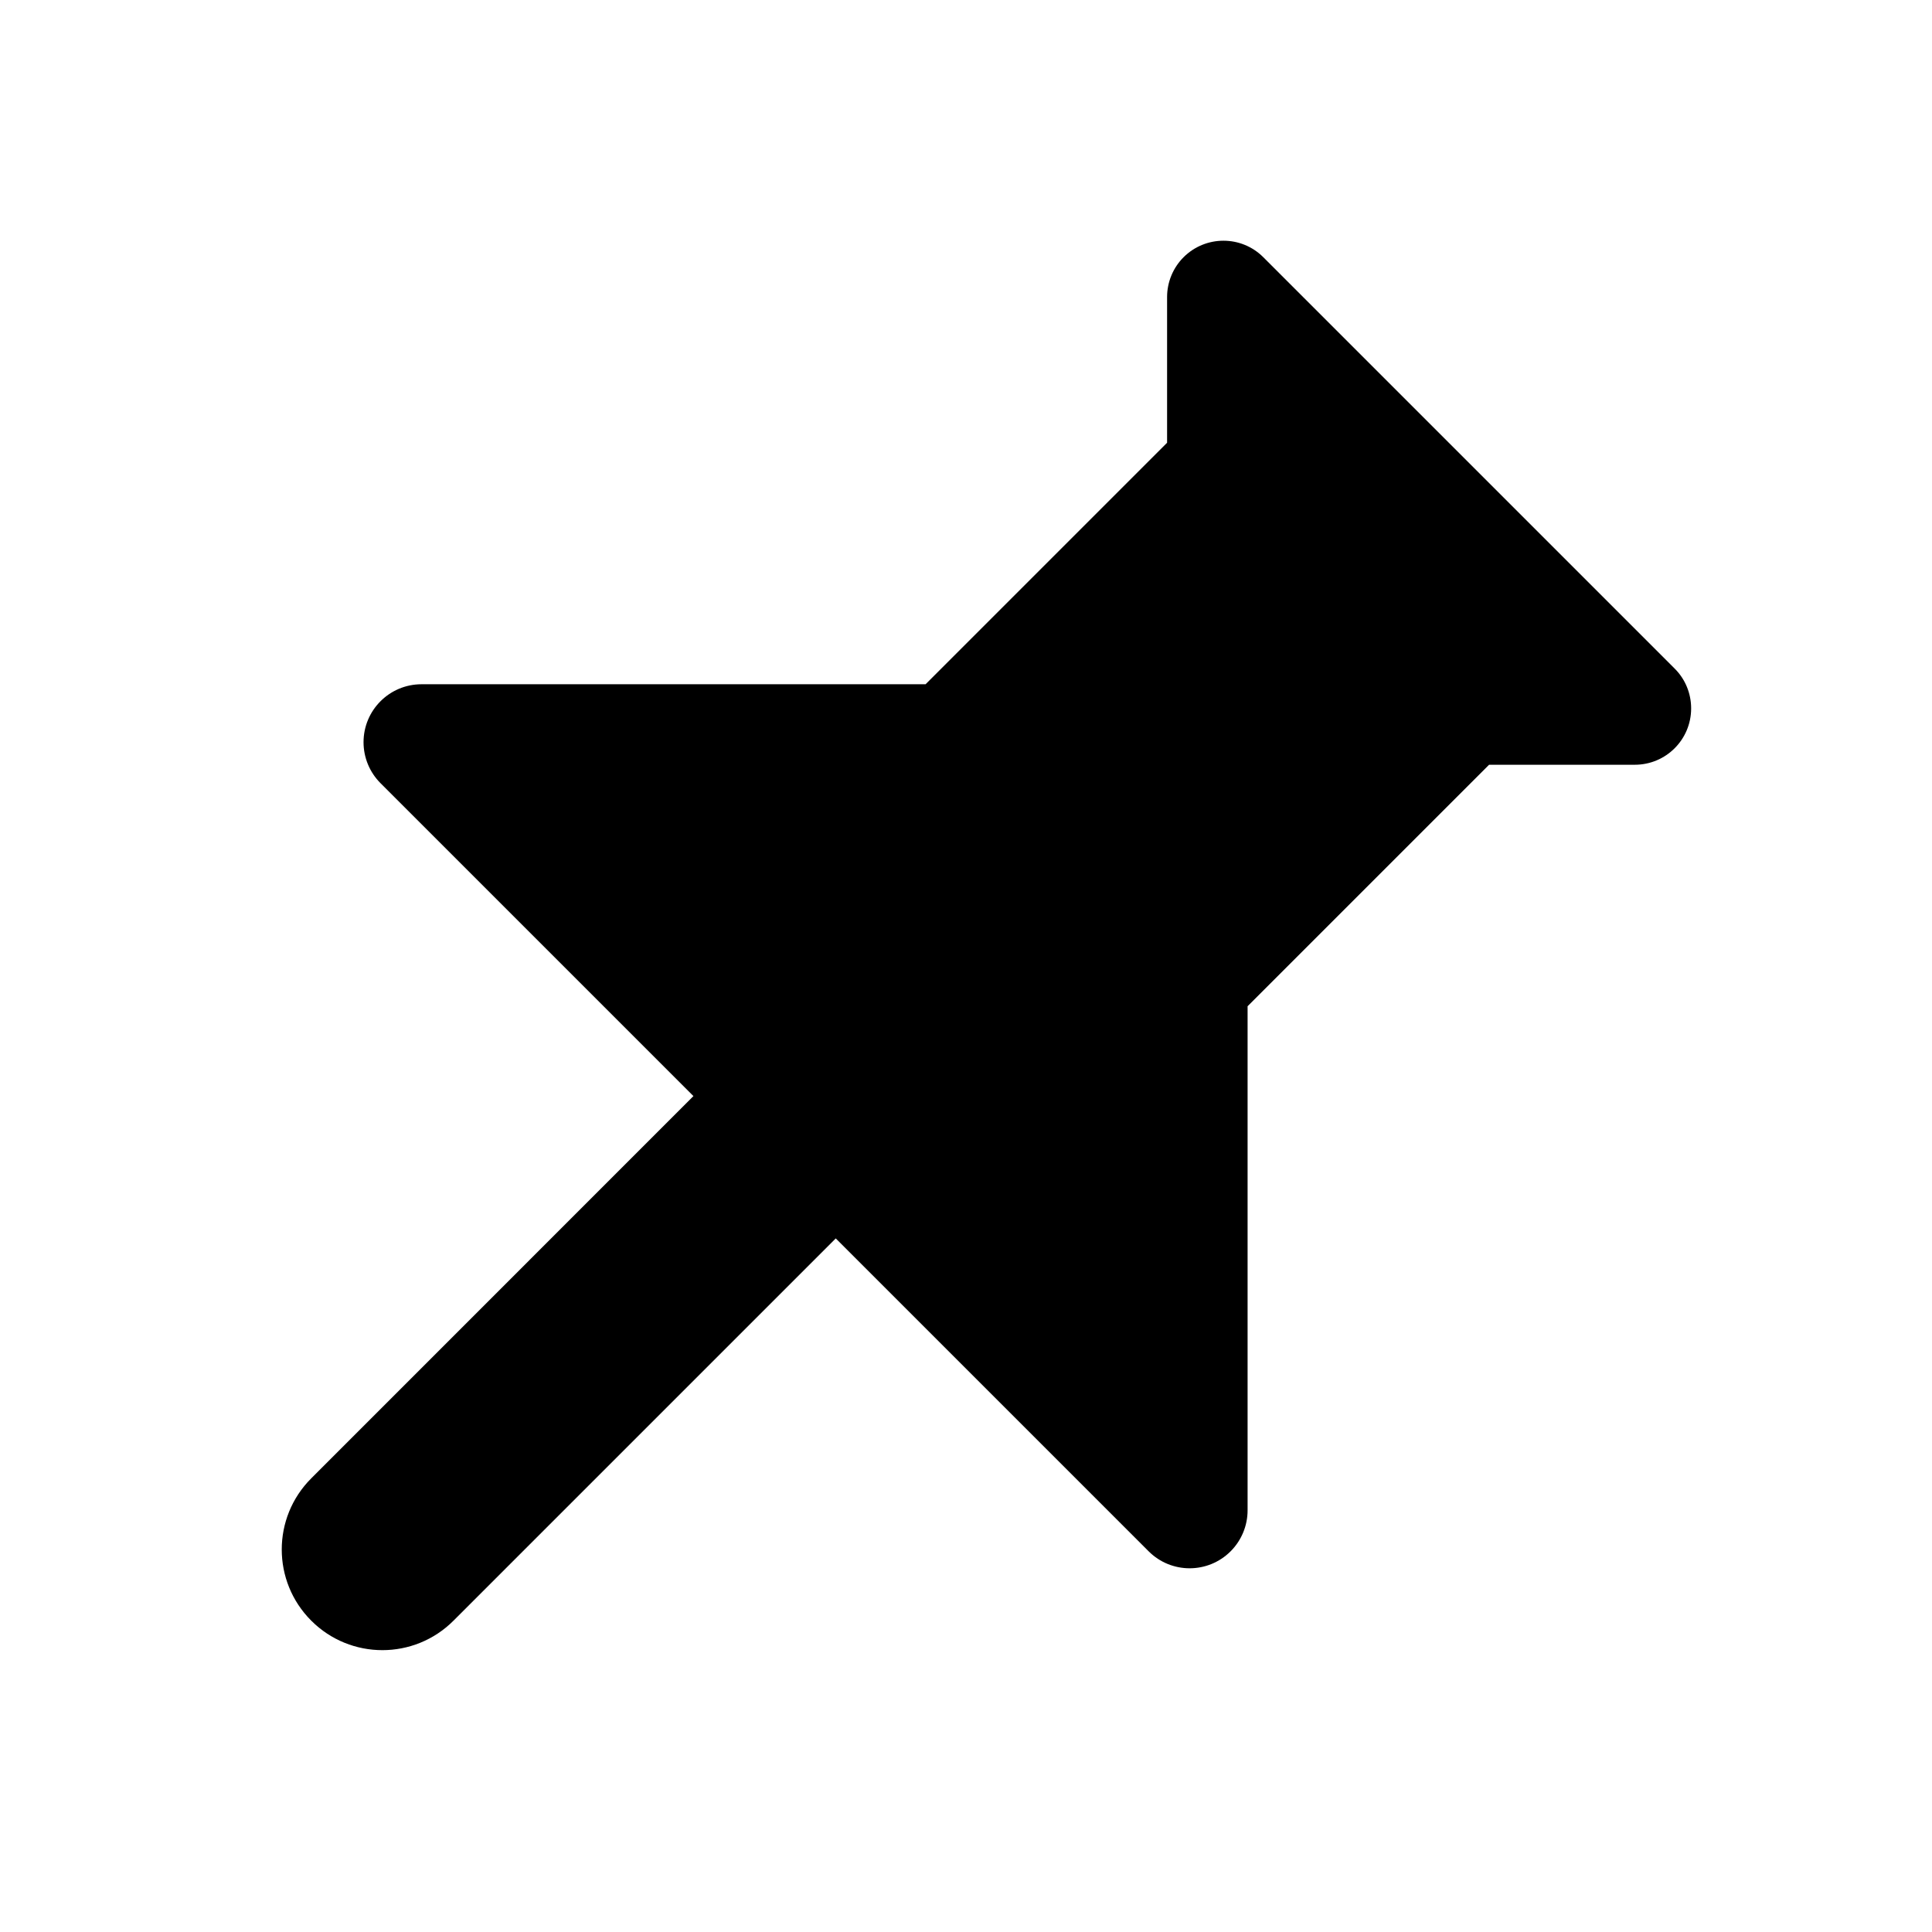 <?xml version="1.0" encoding="UTF-8"?>
<svg width="24px" height="24px" viewBox="0 0 24 24" version="1.1" xmlns="http://www.w3.org/2000/svg" xmlns:xlink="http://www.w3.org/1999/xlink">
    <!-- Generator: Sketch 50.2 (55047) - http://www.bohemiancoding.com/sketch -->
    <title>pin_24</title>
    <desc>Created with Sketch.</desc>
    <defs></defs>
    <g id="Page-2" stroke="none" stroke-width="1" fill="none" fill-rule="evenodd">
        <g id="pin_24">
            <rect id="Rectangle-5" x="0" y="0" width="24" height="24"></rect>
            <path d="M10.382,15.384 L5.634,20.132 C5.146,20.621 4.354,20.621 3.866,20.132 C3.378,19.644 3.378,18.853 3.866,18.365 L8.614,13.616 L4.727,9.729 C4.592,9.594 4.516,9.411 4.516,9.22 C4.516,8.822 4.839,8.5 5.236,8.5 L11.498,8.5 L14.498,5.5 L14.498,3.69 C14.498,3.504 14.572,3.326 14.703,3.195 C14.977,2.922 15.42,2.922 15.693,3.195 L20.803,8.305 C20.935,8.436 21.008,8.614 21.008,8.8 C21.008,9.187 20.695,9.5 20.308,9.5 L18.498,9.5 L15.498,12.5 L15.498,18.762 C15.498,18.953 15.422,19.136 15.287,19.271 C15.006,19.552 14.55,19.552 14.269,19.271 L10.382,15.384 Z" id="Combined-Shape" fill="currentColor"></path>
        </g>
    </g>
</svg>

